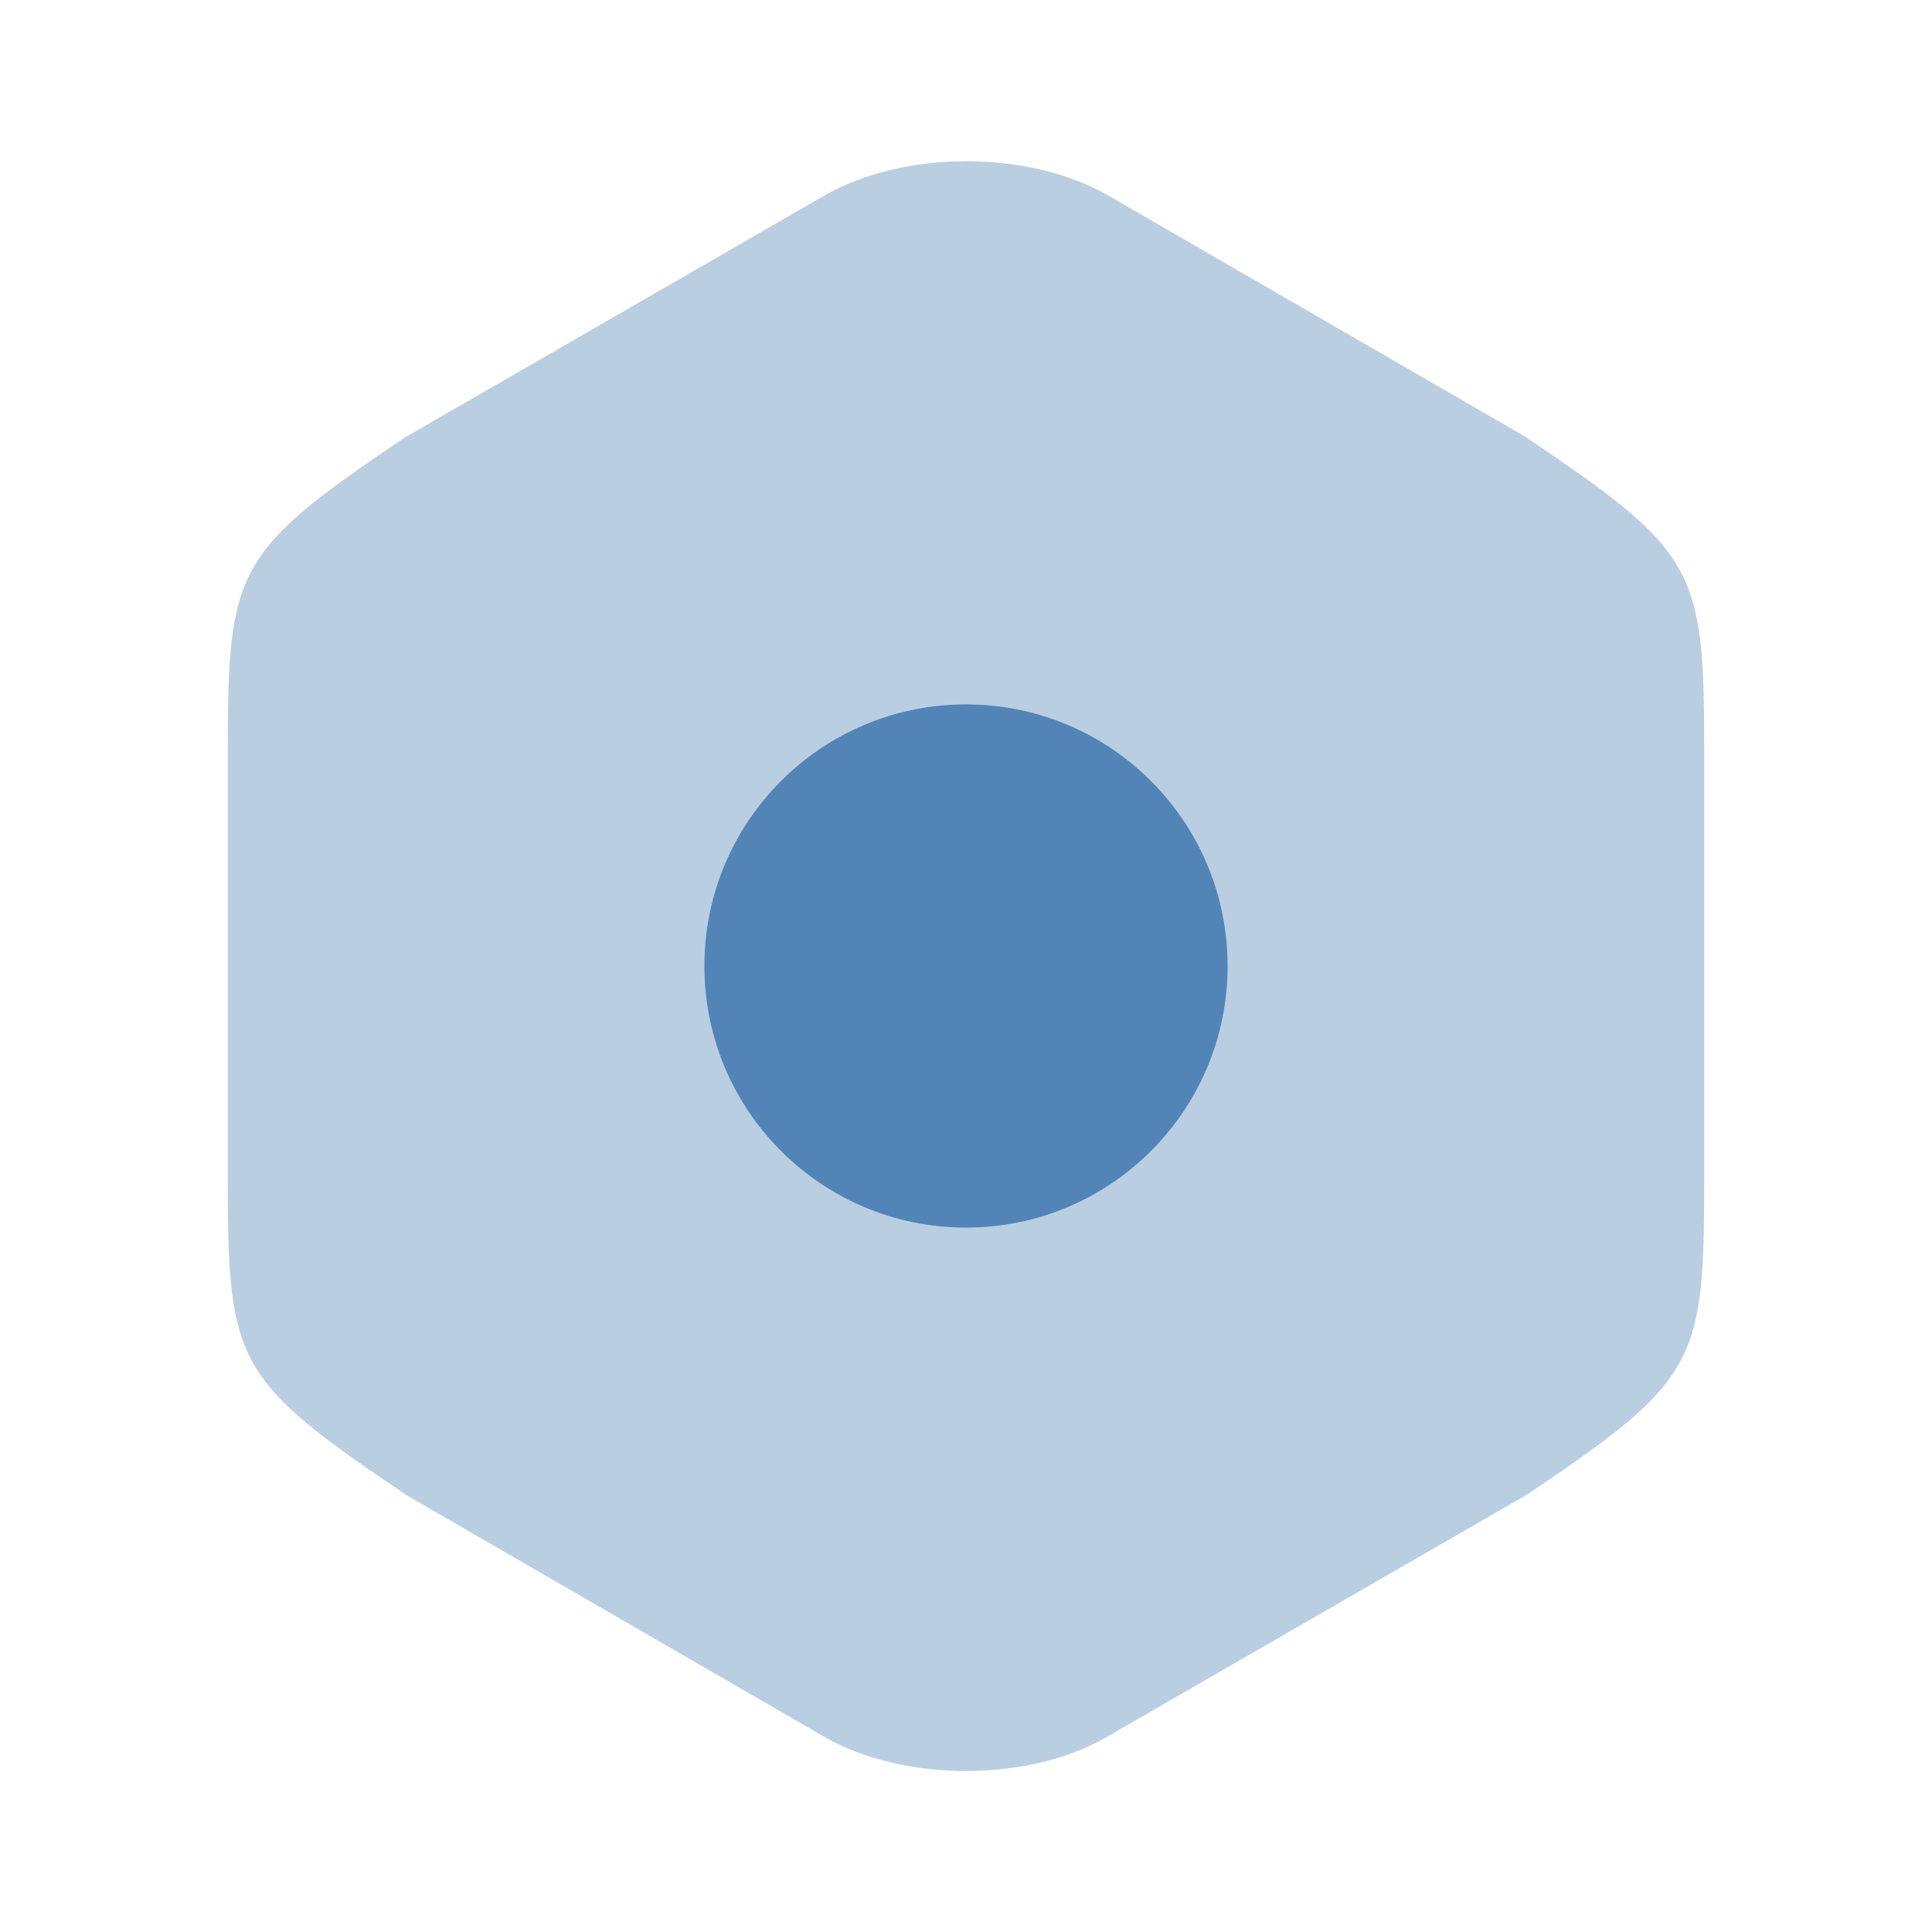 <svg width="32" height="32" viewBox="0 0 32 32" fill="none" xmlns="http://www.w3.org/2000/svg">
<path opacity="0.4" d="M25.253 7.227L18.36 3.24C17.04 2.48 14.973 2.48 13.653 3.24L6.693 7.253C3.933 9.12 3.773 9.4 3.773 12.373V19.613C3.773 22.587 3.933 22.88 6.747 24.773L13.64 28.76C14.307 29.147 15.16 29.333 16 29.333C16.84 29.333 17.693 29.147 18.347 28.76L25.307 24.747C28.067 22.88 28.227 22.6 28.227 19.627V12.373C28.227 9.4 28.067 9.12 25.253 7.227Z" fill="#5384B7"/>
<path d="M16 20.333C18.393 20.333 20.333 18.393 20.333 16C20.333 13.607 18.393 11.667 16 11.667C13.607 11.667 11.667 13.607 11.667 16C11.667 18.393 13.607 20.333 16 20.333Z" fill="#5384B7"/>
</svg>
